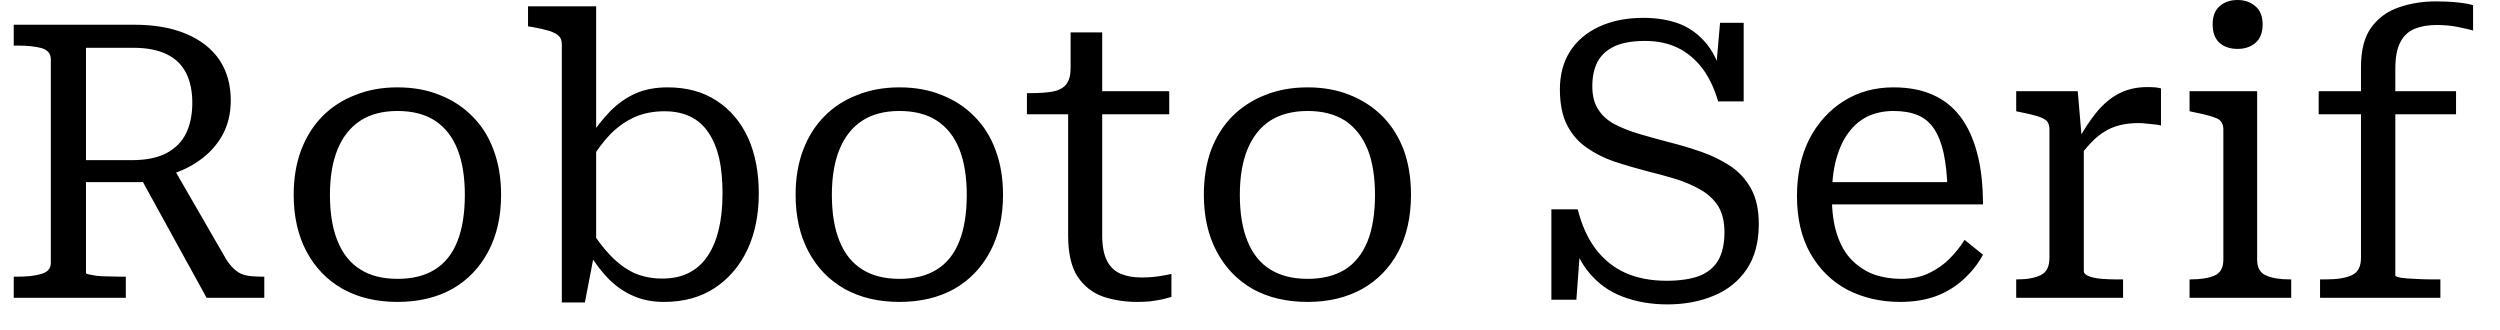 <svg width="91" height="12" viewBox="0 0 91 12" fill="none" xmlns="http://www.w3.org/2000/svg">
<path d="M6.27 6.04L5.05 6.35L7.52 10.84H9.62V10.07H9.49C9.303 10.07 9.137 10.057 8.99 10.03C8.837 10.003 8.703 9.943 8.59 9.85C8.47 9.757 8.353 9.623 8.24 9.45L6.27 6.04ZM3.13 9.93V1.74H4.86C5.34 1.74 5.74 1.817 6.06 1.97C6.38 2.123 6.617 2.35 6.77 2.65C6.923 2.95 7 3.313 7 3.74C7 4.173 6.923 4.547 6.77 4.86C6.617 5.167 6.377 5.407 6.05 5.58C5.723 5.747 5.303 5.83 4.79 5.83H2.92V6.63H5.08C5.173 6.63 5.263 6.62 5.35 6.6C5.443 6.58 5.537 6.557 5.63 6.53C5.723 6.503 5.817 6.47 5.91 6.43C6.423 6.31 6.863 6.12 7.23 5.86C7.597 5.607 7.883 5.297 8.09 4.93C8.297 4.557 8.4 4.133 8.4 3.66C8.4 3.08 8.26 2.583 7.98 2.17C7.7 1.763 7.297 1.45 6.77 1.23C6.25 1.01 5.62 0.9 4.88 0.9H0.5V1.66H0.66C1 1.66 1.283 1.69 1.51 1.75C1.737 1.817 1.85 1.953 1.85 2.16V9.57C1.85 9.77 1.737 9.903 1.51 9.97C1.283 10.037 1 10.07 0.66 10.07H0.5V10.84H4.58V10.07H4.34C4.2 10.07 4.057 10.067 3.91 10.06C3.763 10.06 3.633 10.053 3.52 10.04C3.4 10.02 3.307 10.003 3.24 9.99C3.167 9.977 3.13 9.957 3.13 9.93ZM18.24 7.09C18.24 7.883 18.083 8.573 17.77 9.16C17.457 9.747 17.02 10.2 16.46 10.52C15.893 10.833 15.23 10.99 14.47 10.99C13.71 10.99 13.047 10.833 12.48 10.52C11.913 10.2 11.473 9.747 11.16 9.16C10.847 8.573 10.69 7.883 10.69 7.09C10.69 6.49 10.78 5.95 10.96 5.47C11.14 4.99 11.397 4.58 11.73 4.24C12.063 3.9 12.463 3.64 12.93 3.46C13.39 3.273 13.903 3.18 14.47 3.18C15.043 3.18 15.557 3.273 16.01 3.46C16.47 3.64 16.867 3.9 17.2 4.24C17.54 4.58 17.797 4.99 17.97 5.47C18.15 5.95 18.24 6.49 18.24 7.09ZM12.01 7.09C12.01 7.763 12.103 8.327 12.29 8.78C12.477 9.24 12.753 9.583 13.12 9.81C13.48 10.037 13.93 10.15 14.47 10.15C15.017 10.15 15.47 10.037 15.83 9.81C16.197 9.583 16.47 9.24 16.65 8.78C16.83 8.327 16.92 7.763 16.92 7.09C16.92 6.437 16.83 5.883 16.65 5.43C16.47 4.977 16.197 4.63 15.83 4.39C15.47 4.157 15.017 4.04 14.47 4.04C13.93 4.04 13.48 4.157 13.12 4.39C12.753 4.63 12.477 4.977 12.29 5.43C12.103 5.883 12.01 6.437 12.01 7.09ZM24.16 10.99C23.76 10.99 23.397 10.92 23.07 10.78C22.743 10.64 22.447 10.44 22.18 10.18C21.913 9.913 21.663 9.587 21.43 9.2L21.47 8.31C21.717 8.71 21.973 9.047 22.24 9.32C22.507 9.593 22.79 9.8 23.09 9.94C23.397 10.073 23.737 10.14 24.11 10.14C24.47 10.14 24.787 10.073 25.06 9.94C25.34 9.8 25.57 9.597 25.75 9.33C25.93 9.07 26.067 8.747 26.16 8.36C26.253 7.98 26.3 7.543 26.3 7.05C26.3 6.563 26.26 6.137 26.18 5.77C26.093 5.397 25.963 5.083 25.79 4.83C25.617 4.57 25.4 4.377 25.14 4.25C24.873 4.117 24.557 4.05 24.19 4.05C23.797 4.05 23.443 4.117 23.13 4.25C22.81 4.39 22.513 4.593 22.24 4.86C21.973 5.133 21.713 5.48 21.46 5.9L21.43 5.04C21.683 4.653 21.947 4.32 22.22 4.04C22.5 3.76 22.807 3.547 23.14 3.4C23.473 3.253 23.86 3.18 24.3 3.18C25 3.18 25.597 3.343 26.09 3.67C26.59 3.997 26.97 4.447 27.23 5.02C27.49 5.593 27.62 6.27 27.62 7.05C27.62 7.81 27.483 8.487 27.21 9.08C26.93 9.673 26.533 10.14 26.02 10.48C25.507 10.82 24.887 10.99 24.16 10.99ZM20.45 11.01V1.61C20.45 1.47 20.41 1.367 20.33 1.3C20.25 1.227 20.133 1.167 19.98 1.12C19.82 1.073 19.613 1.027 19.36 0.98L19.22 0.96V0.23H21.7V9.15L21.63 9.24L21.29 11.01H20.45ZM36.51 7.09C36.51 7.883 36.353 8.573 36.04 9.16C35.727 9.747 35.29 10.2 34.73 10.52C34.163 10.833 33.5 10.99 32.74 10.99C31.98 10.99 31.317 10.833 30.75 10.52C30.183 10.2 29.743 9.747 29.43 9.16C29.117 8.573 28.96 7.883 28.96 7.09C28.96 6.49 29.05 5.95 29.23 5.47C29.41 4.99 29.667 4.58 30 4.24C30.333 3.9 30.733 3.64 31.2 3.46C31.66 3.273 32.173 3.18 32.74 3.18C33.313 3.18 33.827 3.273 34.28 3.46C34.74 3.64 35.137 3.9 35.47 4.24C35.81 4.58 36.067 4.99 36.24 5.47C36.42 5.95 36.51 6.49 36.51 7.09ZM30.28 7.09C30.28 7.763 30.373 8.327 30.56 8.78C30.747 9.24 31.023 9.583 31.39 9.81C31.75 10.037 32.2 10.15 32.74 10.15C33.287 10.15 33.74 10.037 34.1 9.81C34.467 9.583 34.74 9.24 34.92 8.78C35.1 8.327 35.19 7.763 35.19 7.09C35.19 6.437 35.1 5.883 34.92 5.43C34.74 4.977 34.467 4.63 34.1 4.39C33.74 4.157 33.287 4.04 32.74 4.04C32.2 4.04 31.75 4.157 31.39 4.39C31.023 4.63 30.747 4.977 30.56 5.43C30.373 5.883 30.28 6.437 30.28 7.09ZM42.56 4.16H37.38V3.39H37.53C37.85 3.39 38.117 3.37 38.33 3.33C38.543 3.29 38.703 3.203 38.81 3.07C38.917 2.937 38.97 2.74 38.97 2.48L39.88 3.32H42.56V4.16ZM40.12 1.18V8.56C40.12 8.953 40.177 9.26 40.29 9.48C40.403 9.707 40.567 9.867 40.78 9.96C40.993 10.053 41.25 10.1 41.55 10.1C41.79 10.1 42.013 10.083 42.22 10.05C42.427 10.017 42.567 9.99 42.64 9.97V10.81C42.547 10.837 42.43 10.867 42.29 10.9C42.15 10.927 42.007 10.95 41.86 10.97C41.707 10.983 41.553 10.99 41.4 10.99C40.96 10.99 40.547 10.927 40.16 10.8C39.78 10.667 39.47 10.427 39.23 10.08C38.997 9.727 38.88 9.223 38.88 8.57V3.53L38.97 3.42V1.18H40.12ZM51.36 7.09C51.36 7.883 51.207 8.573 50.9 9.16C50.587 9.747 50.147 10.2 49.58 10.52C49.013 10.833 48.353 10.99 47.6 10.99C46.833 10.99 46.167 10.833 45.6 10.52C45.04 10.2 44.603 9.747 44.29 9.16C43.977 8.573 43.82 7.883 43.82 7.09C43.82 6.49 43.907 5.95 44.08 5.47C44.26 4.99 44.517 4.58 44.85 4.24C45.19 3.9 45.59 3.64 46.05 3.46C46.51 3.273 47.027 3.18 47.6 3.18C48.167 3.18 48.68 3.273 49.14 3.46C49.593 3.64 49.99 3.9 50.33 4.24C50.663 4.58 50.92 4.99 51.1 5.47C51.273 5.95 51.36 6.49 51.36 7.09ZM45.13 7.09C45.13 7.763 45.223 8.327 45.41 8.78C45.597 9.24 45.873 9.583 46.24 9.81C46.607 10.037 47.06 10.15 47.6 10.15C48.14 10.15 48.593 10.037 48.96 9.81C49.32 9.583 49.593 9.24 49.78 8.78C49.96 8.327 50.05 7.763 50.05 7.09C50.05 6.437 49.96 5.883 49.78 5.43C49.593 4.977 49.32 4.63 48.96 4.39C48.593 4.157 48.14 4.04 47.6 4.04C47.06 4.04 46.607 4.157 46.24 4.39C45.873 4.63 45.597 4.977 45.41 5.43C45.223 5.883 45.13 6.437 45.13 7.09ZM60.66 10.22C61.133 10.22 61.527 10.163 61.84 10.05C62.153 9.93 62.387 9.74 62.54 9.48C62.693 9.22 62.77 8.877 62.77 8.45C62.77 8.063 62.693 7.747 62.54 7.5C62.38 7.253 62.163 7.053 61.89 6.9C61.623 6.747 61.32 6.617 60.98 6.51C60.647 6.41 60.303 6.317 59.95 6.23C59.537 6.123 59.14 6.007 58.76 5.88C58.387 5.753 58.05 5.583 57.75 5.37C57.45 5.163 57.213 4.89 57.04 4.55C56.867 4.21 56.78 3.777 56.78 3.25C56.78 2.717 56.903 2.257 57.15 1.87C57.397 1.483 57.75 1.183 58.21 0.97C58.67 0.757 59.207 0.65 59.82 0.65C60.313 0.65 60.753 0.723 61.14 0.87C61.527 1.023 61.86 1.273 62.14 1.62C62.42 1.973 62.63 2.457 62.77 3.07L62.44 2.78L62.61 0.83H63.47V3.69H62.54C62.4 3.21 62.207 2.807 61.96 2.48C61.707 2.153 61.41 1.907 61.07 1.74C60.723 1.573 60.327 1.49 59.88 1.49C59.427 1.49 59.06 1.553 58.78 1.68C58.493 1.813 58.283 2.003 58.15 2.25C58.023 2.497 57.96 2.793 57.96 3.14C57.96 3.487 58.033 3.77 58.18 3.99C58.32 4.21 58.517 4.387 58.77 4.52C59.023 4.653 59.317 4.77 59.65 4.87C59.99 4.97 60.35 5.07 60.73 5.17C61.13 5.27 61.523 5.387 61.91 5.52C62.297 5.653 62.653 5.827 62.98 6.04C63.3 6.253 63.553 6.53 63.74 6.87C63.927 7.21 64.02 7.637 64.02 8.15C64.02 8.817 63.873 9.367 63.58 9.8C63.287 10.233 62.89 10.553 62.39 10.76C61.89 10.973 61.323 11.08 60.69 11.08C60.103 11.08 59.563 10.987 59.07 10.8C58.583 10.62 58.17 10.323 57.83 9.91C57.483 9.497 57.247 8.933 57.12 8.22L57.55 8.61L57.38 10.91H56.47V7.62H57.43C57.57 8.187 57.787 8.667 58.08 9.06C58.38 9.453 58.747 9.747 59.18 9.94C59.613 10.127 60.107 10.22 60.66 10.22ZM66.68 7.16C66.68 7.7 66.743 8.16 66.87 8.54C66.997 8.927 67.177 9.237 67.41 9.47C67.643 9.703 67.91 9.877 68.21 9.99C68.517 10.097 68.847 10.15 69.2 10.15C69.593 10.15 69.933 10.08 70.22 9.94C70.513 9.8 70.763 9.623 70.97 9.41C71.183 9.197 71.363 8.97 71.51 8.73L72.18 9.27C72.007 9.597 71.773 9.893 71.48 10.16C71.193 10.427 70.857 10.633 70.47 10.78C70.083 10.92 69.65 10.99 69.17 10.99C68.463 10.99 67.823 10.843 67.25 10.55C66.683 10.25 66.233 9.81 65.9 9.23C65.573 8.65 65.41 7.953 65.41 7.14C65.41 6.347 65.56 5.653 65.86 5.06C66.167 4.473 66.583 4.013 67.11 3.68C67.637 3.347 68.24 3.18 68.92 3.18C69.473 3.18 69.95 3.27 70.35 3.45C70.75 3.623 71.087 3.89 71.36 4.25C71.627 4.603 71.83 5.047 71.97 5.58C72.11 6.107 72.18 6.727 72.18 7.44H66.39V6.63H71.26L70.89 6.93C70.877 6.403 70.83 5.953 70.75 5.58C70.67 5.213 70.553 4.917 70.4 4.69C70.247 4.457 70.047 4.29 69.8 4.19C69.56 4.09 69.267 4.04 68.92 4.04C68.593 4.04 68.293 4.1 68.02 4.22C67.74 4.347 67.5 4.543 67.3 4.81C67.1 5.07 66.947 5.397 66.84 5.79C66.733 6.177 66.68 6.633 66.68 7.16ZM78.66 3.22V4.57C78.6 4.55 78.523 4.537 78.43 4.53C78.337 4.517 78.24 4.507 78.14 4.5C78.04 4.487 77.943 4.48 77.85 4.48C77.59 4.48 77.357 4.507 77.15 4.56C76.943 4.613 76.757 4.693 76.59 4.8C76.417 4.907 76.253 5.043 76.1 5.21C75.94 5.377 75.773 5.583 75.6 5.83V5.18C75.833 4.747 76.073 4.38 76.32 4.08C76.567 3.78 76.84 3.553 77.14 3.4C77.44 3.247 77.777 3.17 78.15 3.17C78.257 3.17 78.36 3.173 78.46 3.18C78.56 3.193 78.627 3.207 78.66 3.22ZM77.28 10.84H73.39V10.17H73.43C73.79 10.17 74.077 10.117 74.29 10.01C74.497 9.91 74.6 9.7 74.6 9.38V4.71C74.6 4.57 74.563 4.463 74.49 4.39C74.41 4.323 74.29 4.267 74.13 4.22C73.97 4.173 73.77 4.127 73.53 4.08L73.39 4.05V3.32H75.63L75.79 5.2L75.85 5.14V9.86C75.85 9.947 75.917 10.013 76.05 10.06C76.177 10.107 76.33 10.137 76.51 10.15C76.683 10.163 76.837 10.17 76.97 10.17H77.28V10.84ZM81.45 1.78C81.177 1.78 80.957 1.707 80.79 1.56C80.623 1.407 80.54 1.183 80.54 0.89C80.54 0.597 80.623 0.377 80.79 0.23C80.957 0.077 81.177 0 81.45 0C81.71 0 81.927 0.077 82.1 0.23C82.273 0.377 82.36 0.597 82.36 0.89C82.36 1.183 82.273 1.407 82.1 1.56C81.927 1.707 81.71 1.78 81.45 1.78ZM79.7 3.32H82.16V9.45C82.16 9.743 82.27 9.937 82.49 10.03C82.703 10.123 82.99 10.17 83.35 10.17H83.4V10.84H79.7V10.17H79.74C80.107 10.17 80.397 10.123 80.61 10.03C80.823 9.937 80.93 9.743 80.93 9.45V4.71C80.93 4.503 80.843 4.367 80.67 4.3C80.49 4.227 80.213 4.153 79.84 4.08L79.7 4.05V3.32ZM84.4 4.16V3.32H89.4V4.16H84.4ZM90.02 0.19V1.11C89.88 1.07 89.693 1.027 89.46 0.98C89.227 0.933 88.97 0.91 88.69 0.91C88.383 0.91 88.117 0.957 87.89 1.05C87.663 1.143 87.49 1.307 87.37 1.54C87.25 1.767 87.19 2.09 87.19 2.51V10.03C87.19 10.057 87.257 10.083 87.39 10.11C87.53 10.13 87.7 10.143 87.9 10.15C88.1 10.163 88.297 10.17 88.49 10.17H88.83V10.84H84.45V10.17H84.68C85.087 10.17 85.4 10.117 85.62 10.01C85.833 9.91 85.94 9.7 85.94 9.38V2.44C85.94 1.807 86.07 1.32 86.33 0.98C86.583 0.64 86.92 0.4 87.34 0.26C87.753 0.12 88.197 0.05 88.67 0.05C88.95 0.05 89.217 0.063 89.47 0.09C89.723 0.117 89.907 0.15 90.02 0.19Z" fill="black"/>
</svg>
